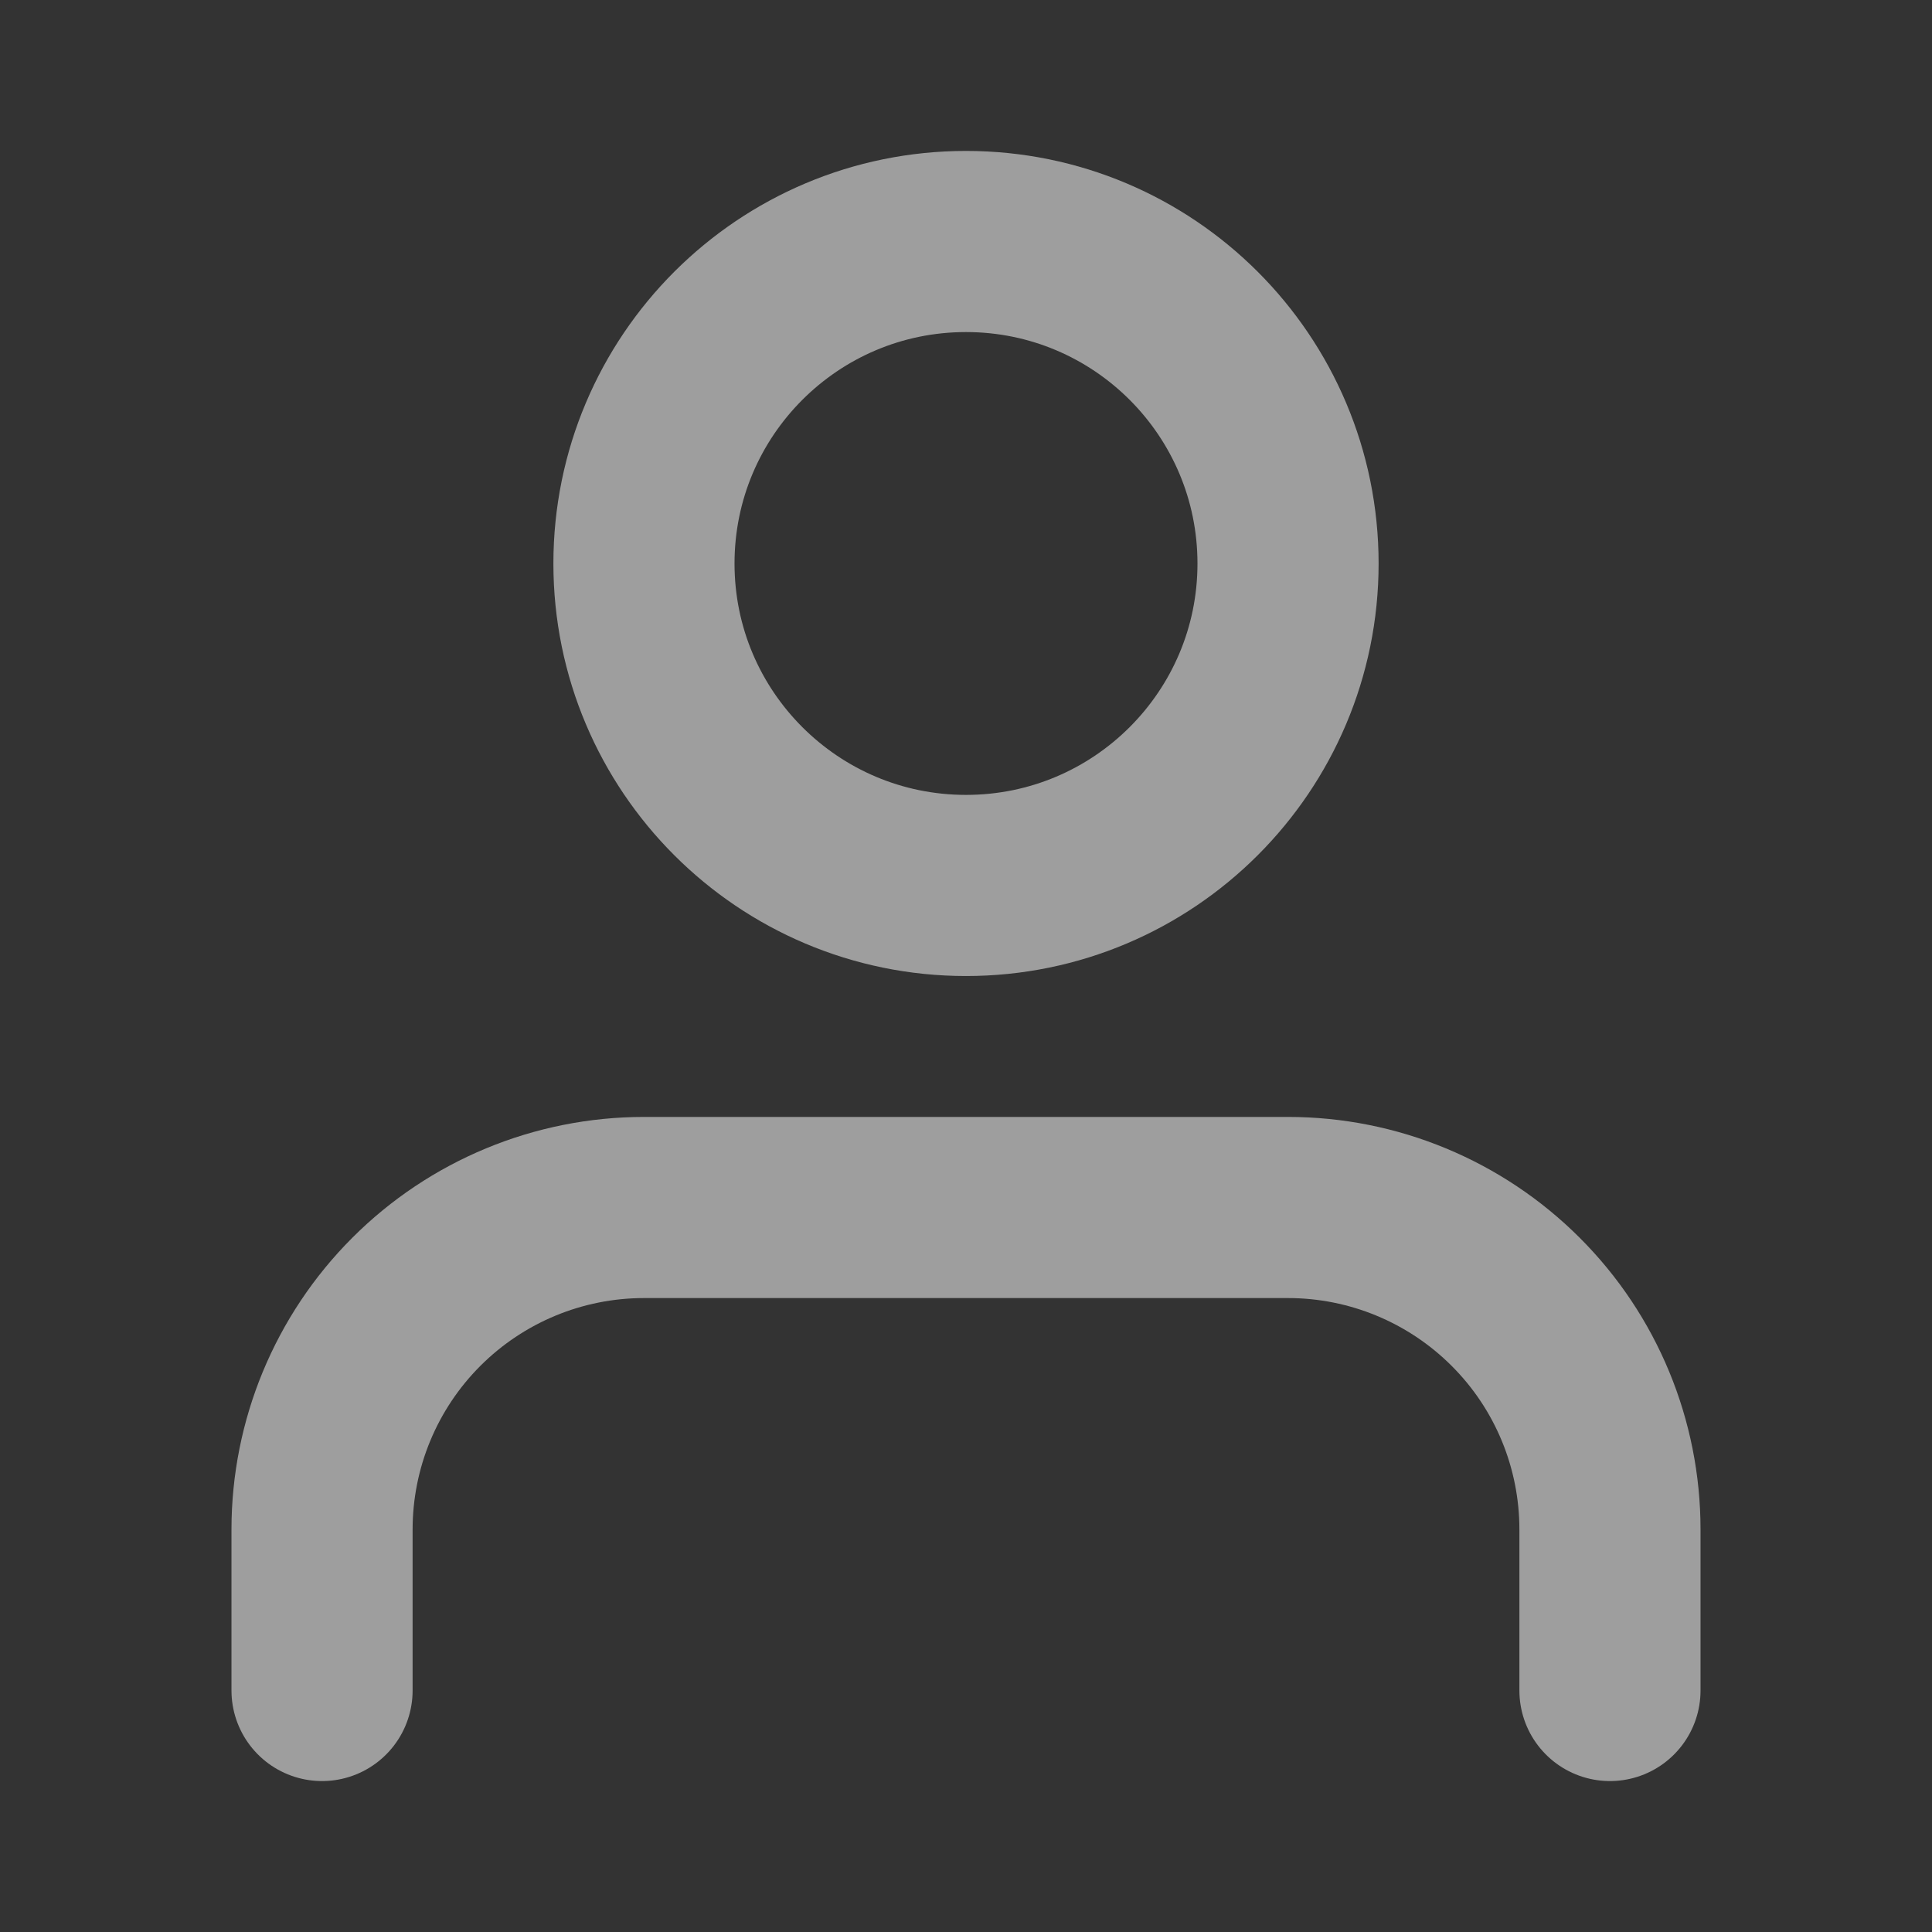 <svg width="16" height="16" viewBox="0 0 16 16" fill="none" xmlns="http://www.w3.org/2000/svg">
<rect x="0" y="0" width="16" height="16" fill="#333333" stroke="none"/>
<g opacity="0.54">
<path d="M13.333 14V12.667C13.333 11.959 13.053 11.281 12.552 10.781C12.052 10.281 11.374 10 10.667 10H5.333C4.626 10 3.948 10.281 3.448 10.781C2.948 11.281 2.667 11.959 2.667 12.667V14" stroke="#FAFAFA" stroke-width="1.5" stroke-linecap="round" stroke-linejoin="round"/>
<path d="M8 7.333C9.473 7.333 10.667 6.139 10.667 4.667C10.667 3.194 9.473 2 8 2C6.527 2 5.333 3.194 5.333 4.667C5.333 6.139 6.527 7.333 8 7.333Z" stroke="#FAFAFA" stroke-width="1.5" stroke-linecap="round" stroke-linejoin="round"/>
</g>
</svg>
